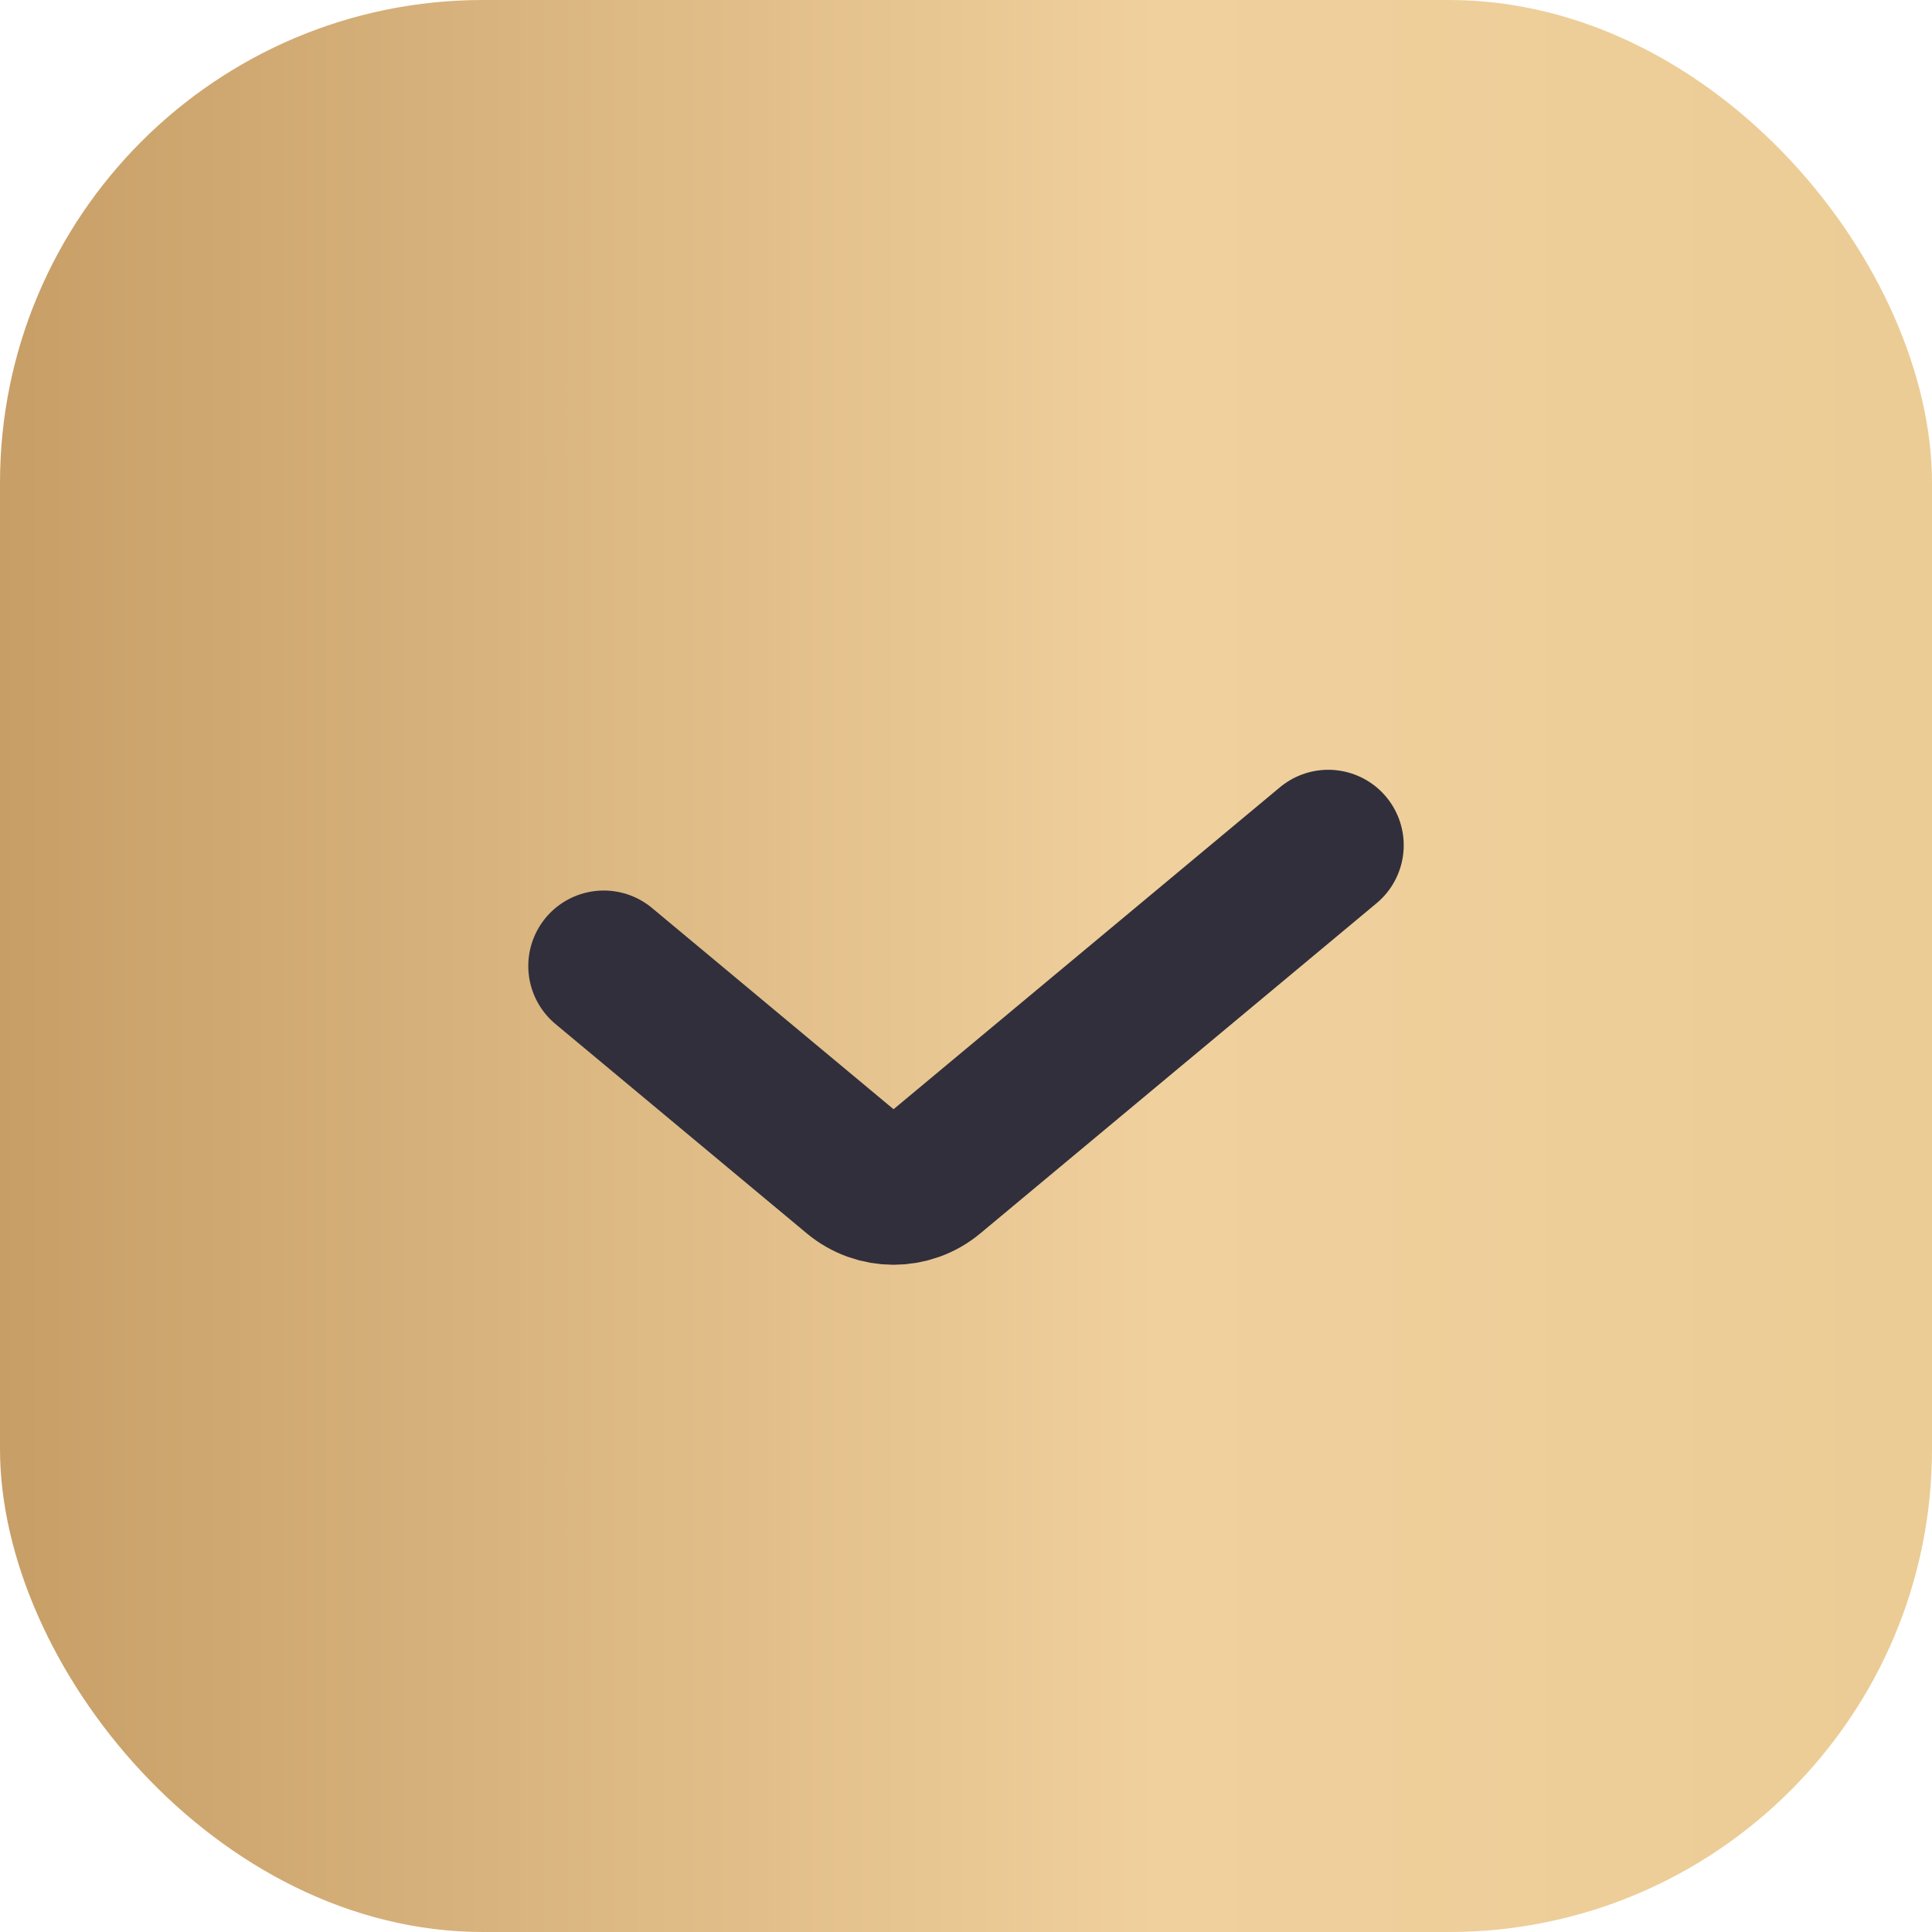 <svg width="16" height="16" viewBox="0 0 16 16" fill="none" xmlns="http://www.w3.org/2000/svg">
<rect width="16" height="16" rx="4" fill="url(#paint0_linear_2030_1612)"/>
<path d="M5 8L7.08 9.733C7.265 9.888 7.535 9.888 7.72 9.733L11 7" stroke="#312F3B" stroke-width="1.25" stroke-linecap="round"/>
<defs>
<linearGradient id="paint0_linear_2030_1612" x1="2.41941e-08" y1="8.03" x2="16" y2="8.03" gradientUnits="userSpaceOnUse">
<stop stop-color="#C79E66"/>
<stop offset="0.6" stop-color="#F0D09D"/>
<stop offset="1" stop-color="#EBCC95"/>
</linearGradient>
</defs>
</svg>

